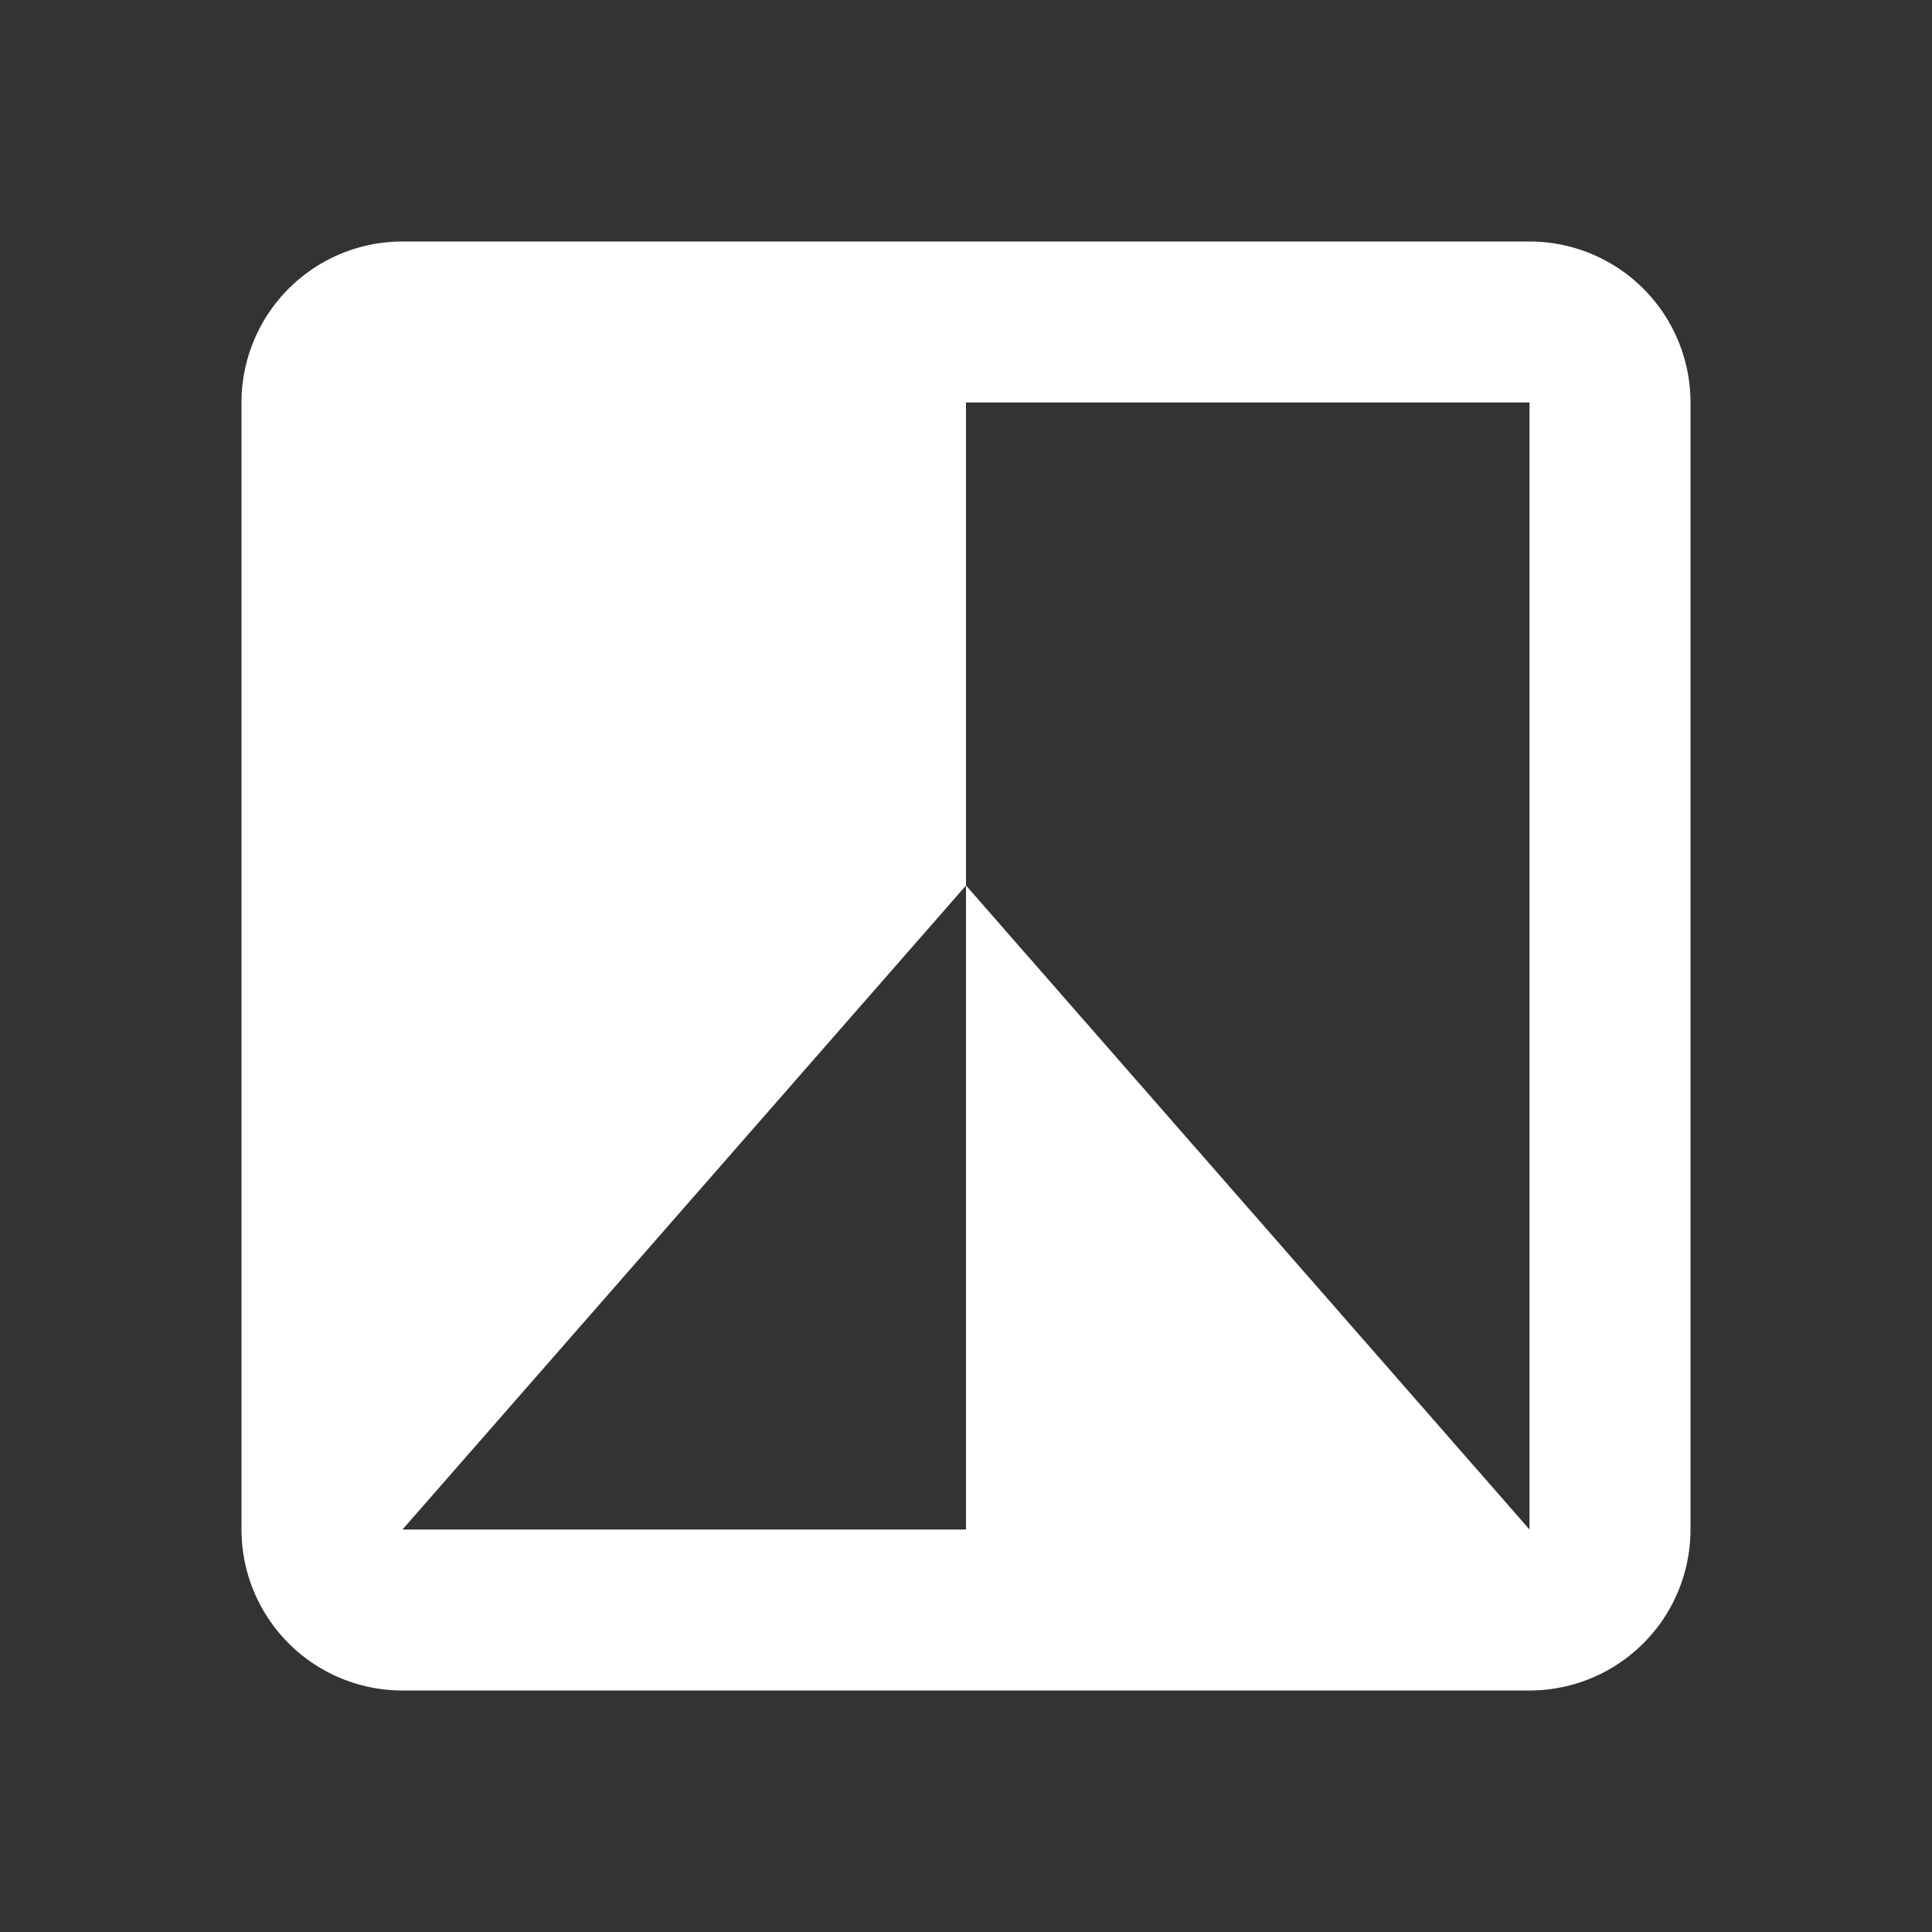<svg xmlns="http://www.w3.org/2000/svg" fill="white" id="mdi-image-filter-black-white" viewBox="0 0 24 24"><rect x="0" y="0" width="24" height="24" fill="#333333" stroke="none"/><path d="M19,19L12,11V19H5L12,11V5H19M19,3H5A2,2 0 0,0 3,5V19A2,2 0 0,0 5,21H19A2,2 0 0,0 21,19V5A2,2 0 0,0 19,3Z" /></svg>
